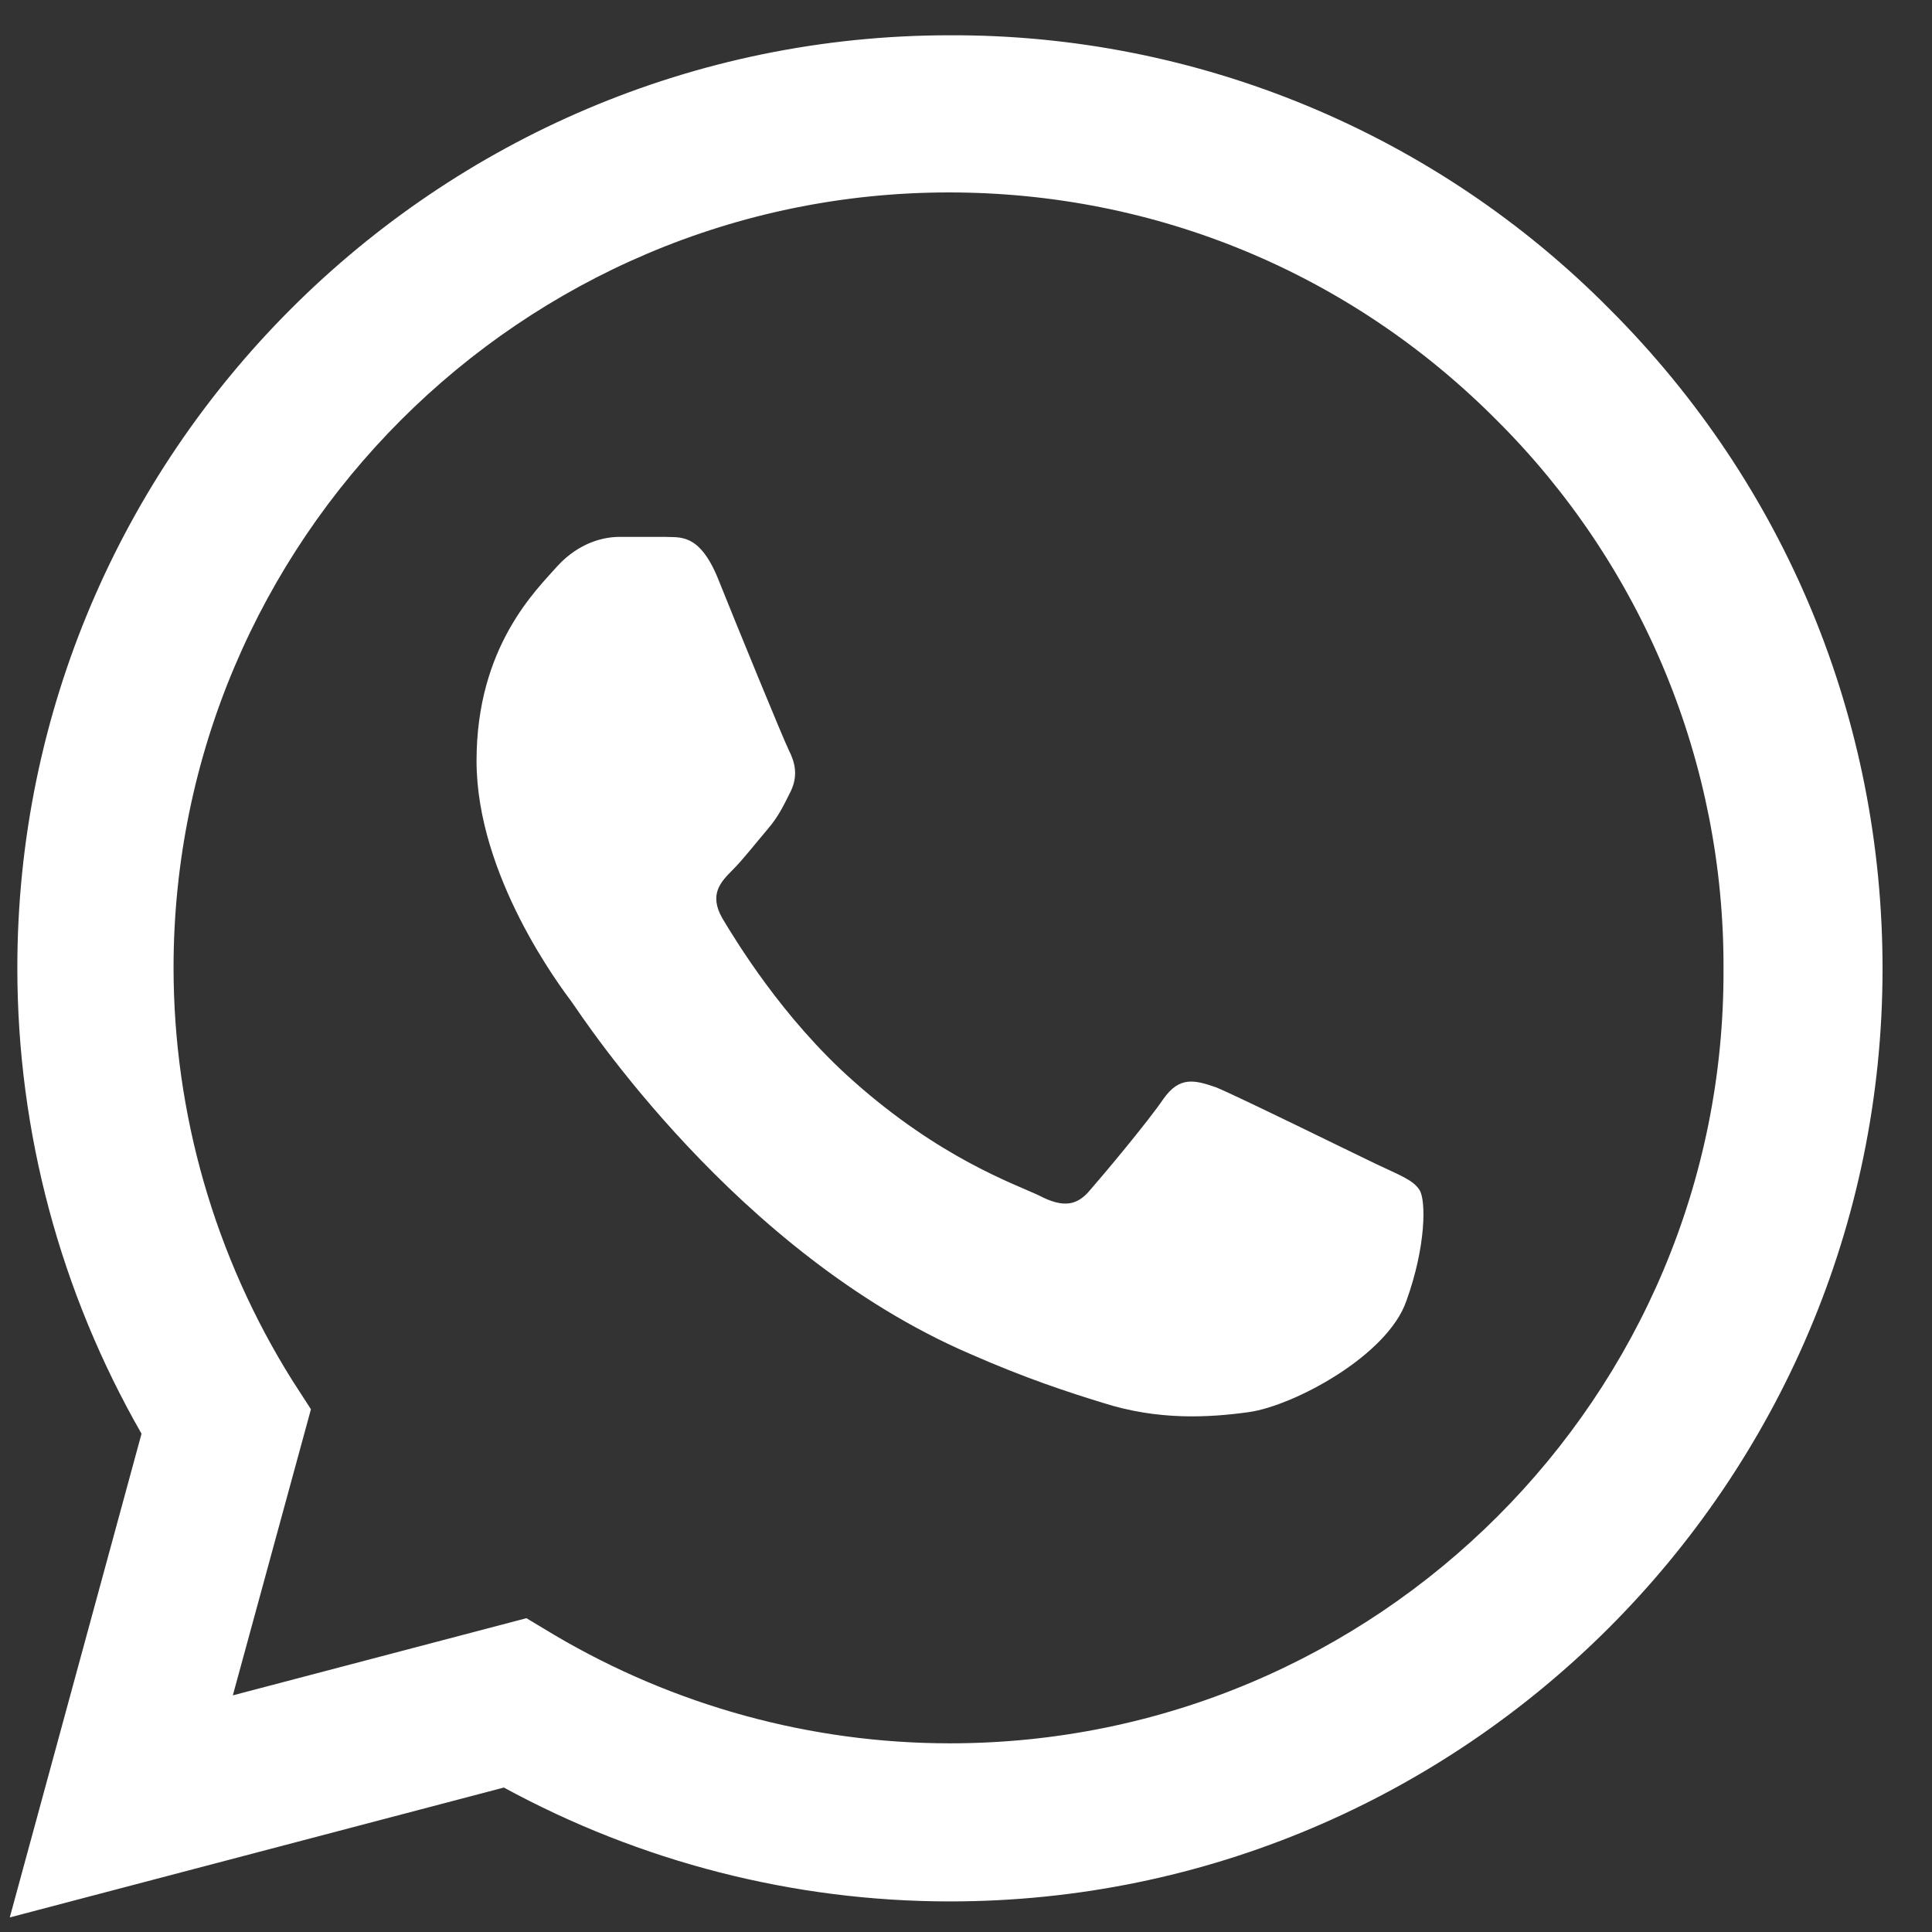 <svg width="35" height="35" viewBox="0 0 35 35" fill="currentColor" xmlns="http://www.w3.org/2000/svg">
<rect x="0" y="0" width="35" height="35" fill="#333333" stroke="none"/>
<g id="Group 3">
<path id="Vector" d="M29.16 5.6C27.597 4.021 25.735 2.77 23.683 1.918C21.631 1.066 19.43 0.631 17.209 0.639C7.9 0.639 0.314 8.226 0.314 17.534C0.314 20.518 1.098 23.416 2.564 25.973L0.177 34.736L9.128 32.383C11.6 33.73 14.379 34.446 17.209 34.446C26.517 34.446 34.104 26.86 34.104 17.551C34.104 13.033 32.348 8.788 29.16 5.6ZM17.209 31.582C14.685 31.582 12.213 30.9 10.048 29.622L9.537 29.315L4.218 30.713L5.633 25.53L5.292 25.002C3.89 22.763 3.146 20.175 3.144 17.534C3.144 9.794 9.452 3.486 17.192 3.486C20.942 3.486 24.471 4.952 27.114 7.612C28.422 8.914 29.459 10.464 30.165 12.17C30.87 13.876 31.23 15.705 31.223 17.551C31.257 25.291 24.949 31.582 17.209 31.582ZM24.915 21.08C24.488 20.876 22.409 19.853 22.033 19.699C21.641 19.563 21.369 19.495 21.079 19.904C20.789 20.33 19.988 21.285 19.749 21.558C19.51 21.848 19.255 21.882 18.828 21.66C18.402 21.455 17.038 20.995 15.436 19.563C14.174 18.438 13.339 17.057 13.083 16.631C12.844 16.204 13.049 15.983 13.271 15.761C13.458 15.574 13.697 15.267 13.901 15.028C14.106 14.789 14.191 14.602 14.328 14.329C14.464 14.039 14.396 13.8 14.293 13.596C14.191 13.391 13.339 11.311 12.998 10.459C12.657 9.641 12.299 9.743 12.043 9.726H11.225C10.935 9.726 10.492 9.828 10.099 10.254C9.724 10.681 8.633 11.704 8.633 13.784C8.633 15.863 10.151 17.875 10.355 18.148C10.56 18.438 13.339 22.7 17.567 24.524C18.573 24.967 19.357 25.223 19.971 25.411C20.976 25.735 21.897 25.683 22.63 25.581C23.448 25.462 25.136 24.558 25.477 23.569C25.835 22.581 25.835 21.745 25.716 21.558C25.597 21.37 25.341 21.285 24.915 21.08Z" fill="white"/>
</g>
</svg>
